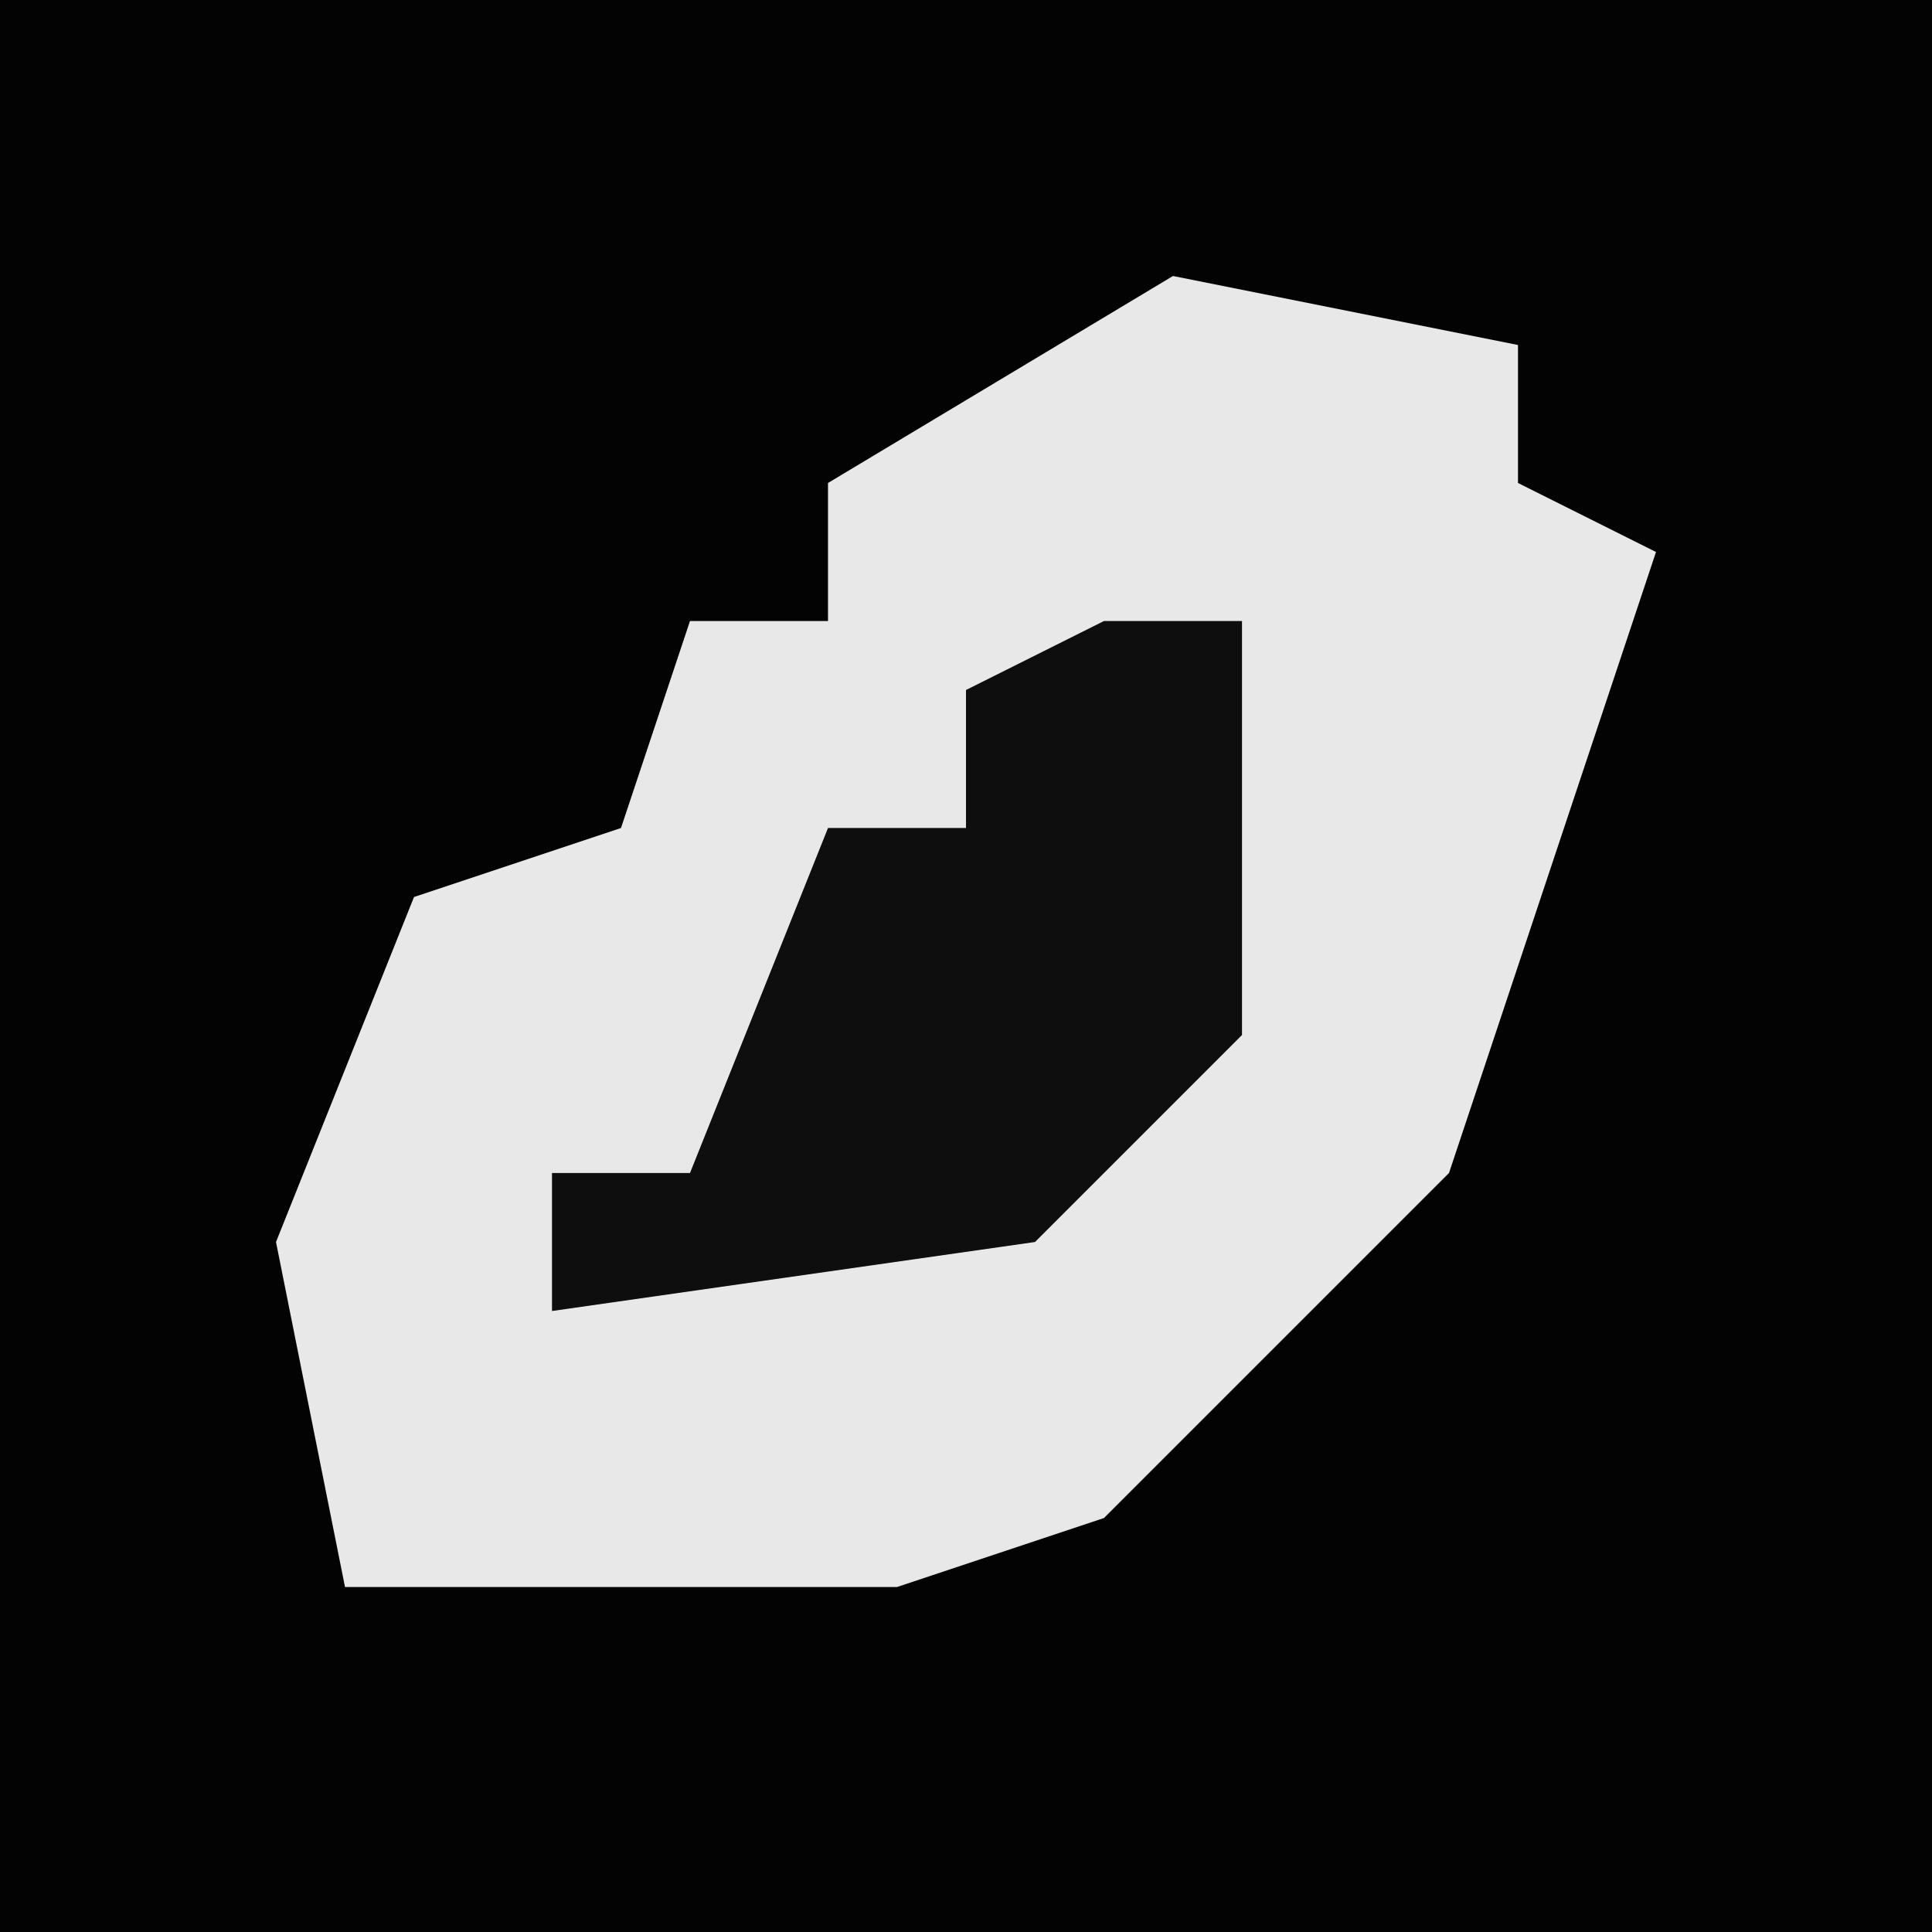 <?xml version="1.0" encoding="UTF-8"?>
<svg version="1.1" xmlns="http://www.w3.org/2000/svg" width="28" height="28">
<path d="M0,0 L28,0 L28,28 L0,28 Z " fill="#030303" transform="translate(0,0)"/>
<path d="M0,0 L5,1 L5,3 L7,4 L4,13 L-1,18 L-4,19 L-12,19 L-13,14 L-11,9 L-8,8 L-7,5 L-5,5 L-5,3 Z " fill="#E8E8E8" transform="translate(17,4)"/>
<path d="M0,0 L2,0 L2,6 L-1,9 L-8,10 L-8,8 L-6,8 L-4,3 L-2,3 L-2,1 Z " fill="#0E0E0E" transform="translate(16,9)"/>
</svg>
